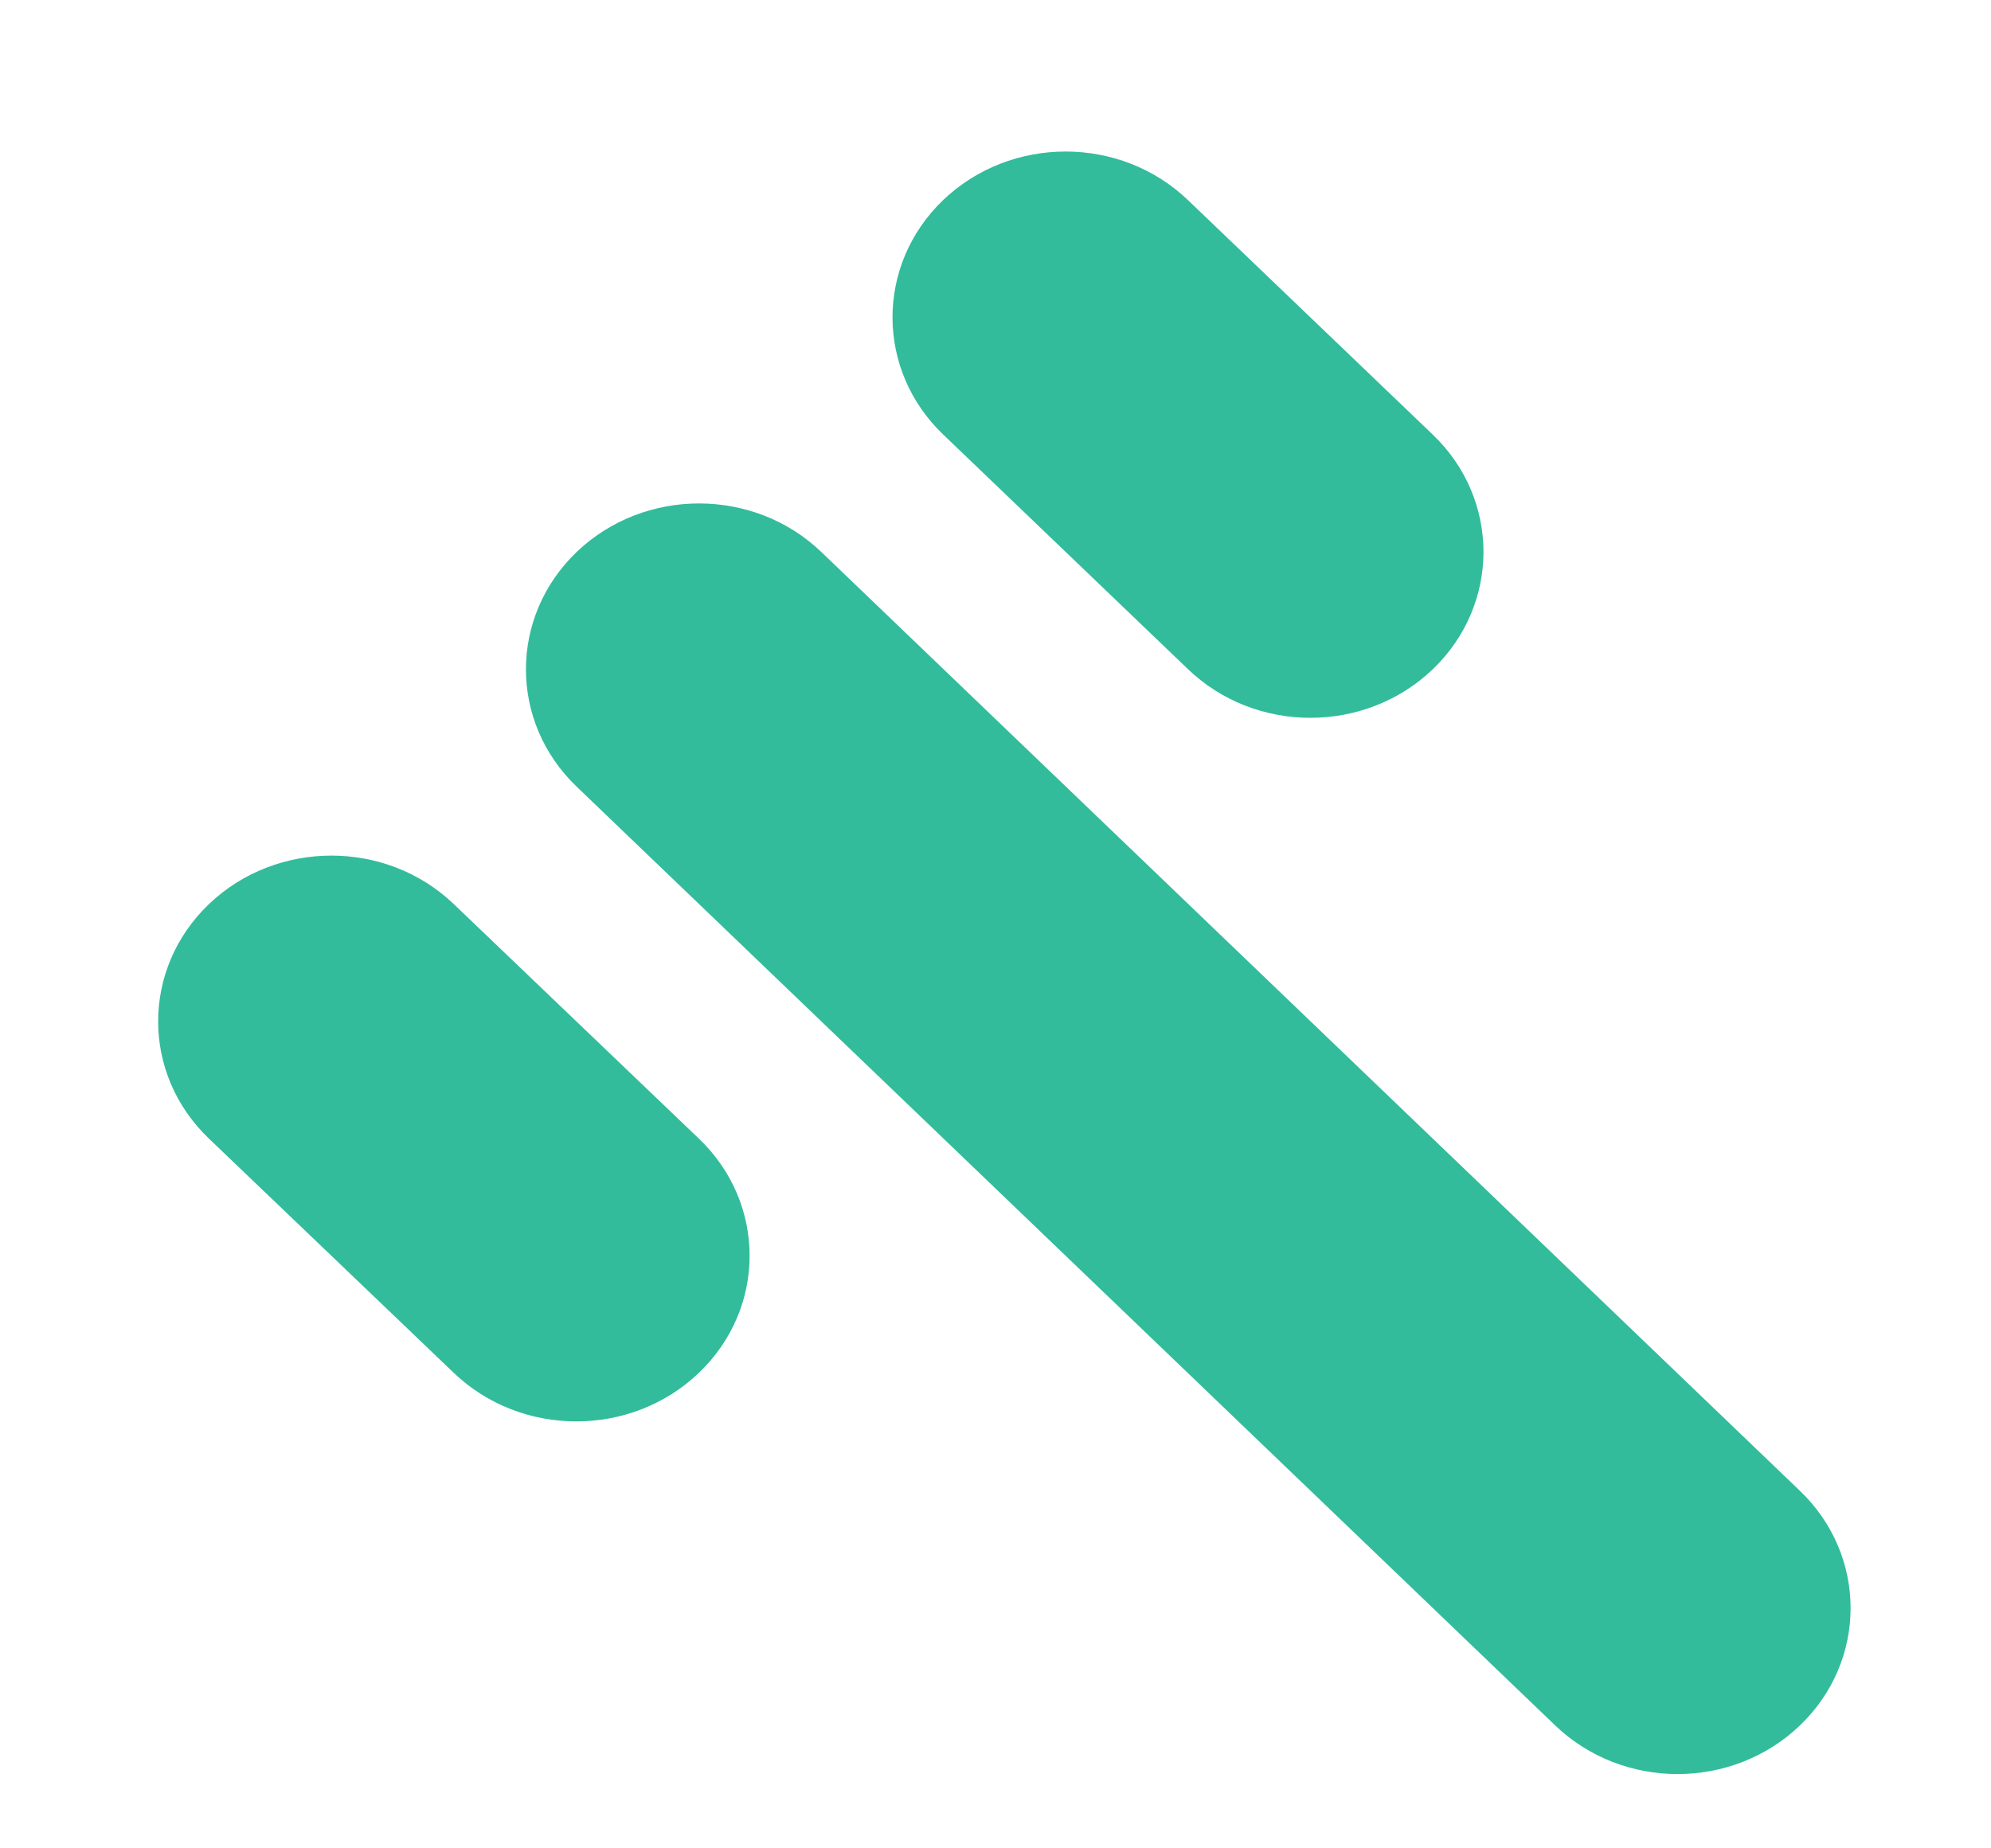 <svg width="14" height="13" viewBox="0 0 14 13" fill="none" xmlns="http://www.w3.org/2000/svg">
<path d="M12.657 10.486L5.776 3.883C5.301 3.427 4.531 3.427 4.055 3.882C3.58 4.338 3.579 5.076 4.054 5.532L10.935 12.135C11.41 12.591 12.18 12.592 12.656 12.136C13.131 11.681 13.132 10.942 12.657 10.486Z" fill="#32BC9B"/>
<path d="M10.075 3.057L8.353 1.407C7.878 0.952 7.108 0.952 6.632 1.407C6.157 1.863 6.157 2.602 6.633 3.057L8.354 4.707C8.829 5.163 9.6 5.162 10.075 4.707C10.55 4.251 10.55 3.512 10.075 3.057Z" fill="#32BC9B"/>
<path d="M4.914 8.008L3.191 6.359C2.716 5.904 1.945 5.904 1.469 6.359C0.993 6.815 0.993 7.553 1.469 8.008L3.191 9.656C3.667 10.111 4.438 10.111 4.914 9.656C5.39 9.201 5.39 8.463 4.914 8.008Z" fill="#32BC9B"/>
</svg>
